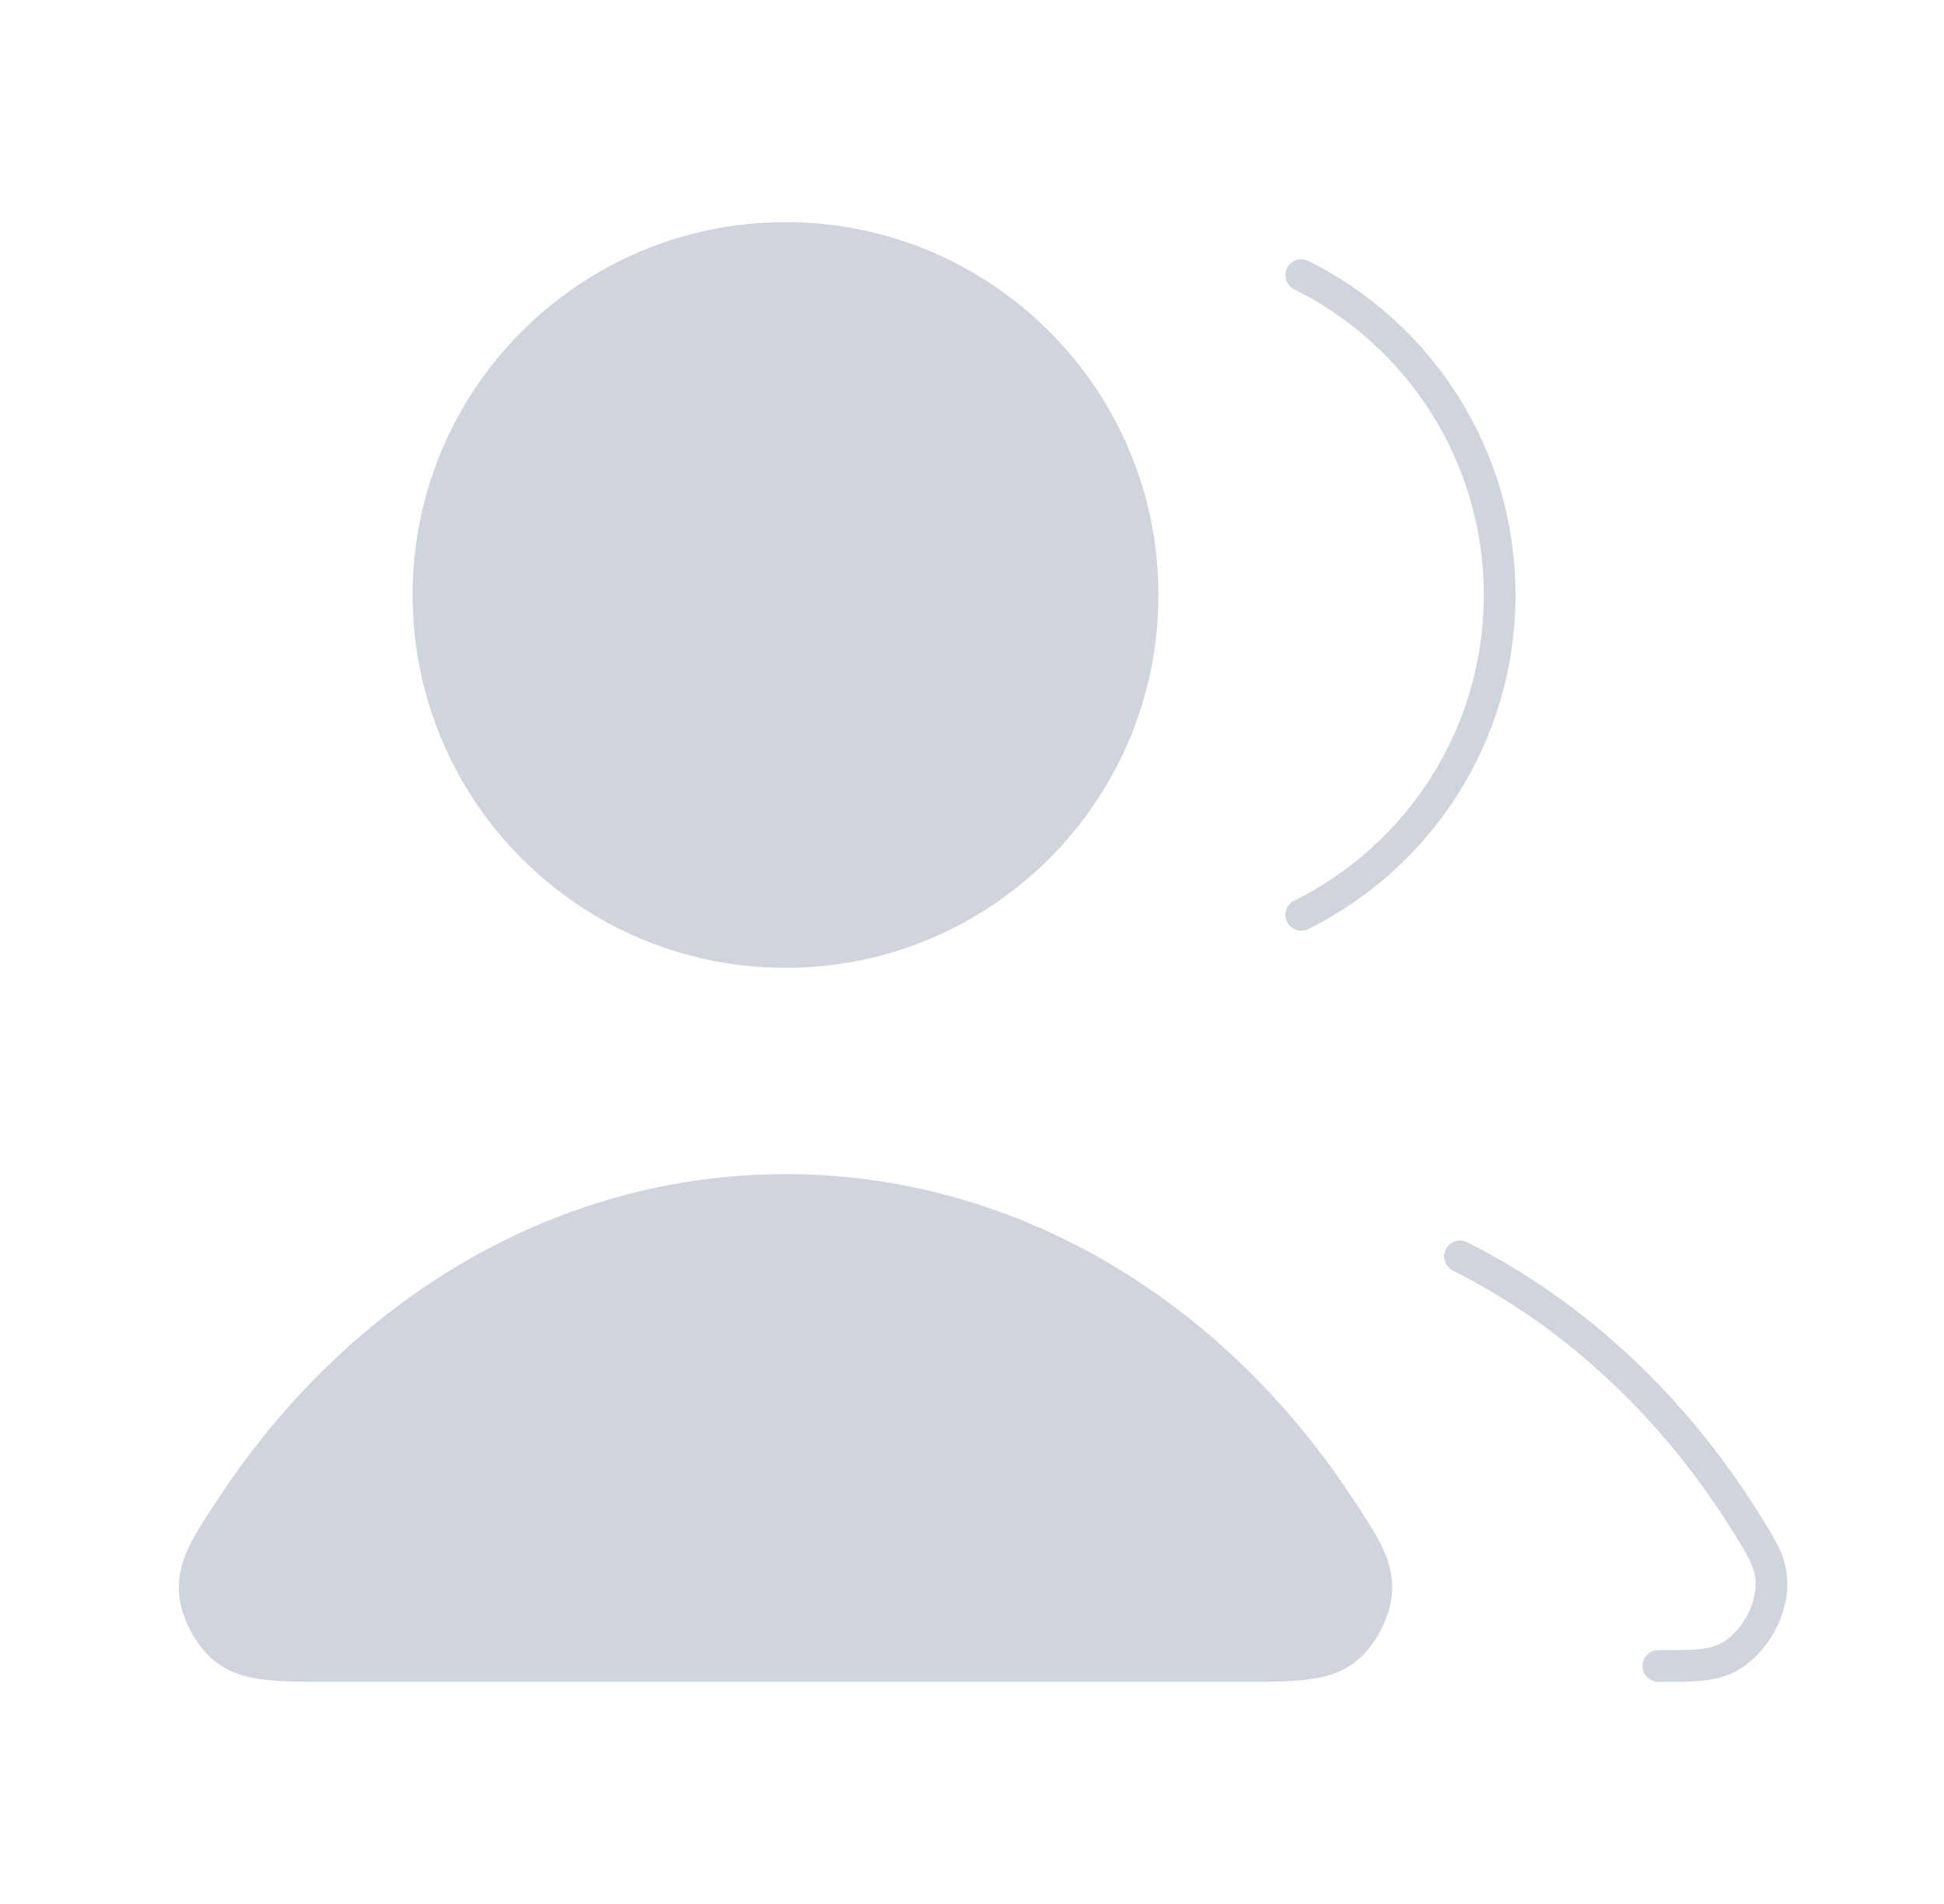 <svg width="49" height="48" viewBox="0 0 49 48" fill="none" xmlns="http://www.w3.org/2000/svg">
<path d="M19.799 24C24.77 24 28.799 19.971 28.799 15C28.799 10.029 24.77 6 19.799 6C14.829 6 10.8 10.029 10.8 15C10.8 19.971 14.829 24 19.799 24Z" fill="#D0D5DD"/>
<path d="M19.799 30C14.138 30 9.107 33.089 5.918 37.877C5.219 38.925 4.87 39.45 4.91 40.12C4.942 40.641 5.284 41.28 5.7 41.595C6.236 42 6.972 42 8.444 42H31.155C32.627 42 33.363 42 33.899 41.595C34.315 41.28 34.657 40.641 34.689 40.12C34.729 39.45 34.38 38.925 33.681 37.877C30.492 33.089 25.461 30 19.799 30Z" fill="#D0D5DD"/>
<path d="M36.8 31.674C39.711 33.136 42.208 35.484 44.03 38.419C44.391 39.001 44.571 39.291 44.634 39.694C44.76 40.511 44.201 41.517 43.439 41.841C43.065 42 42.643 42 41.8 42M32.8 23.064C35.763 21.592 37.8 18.534 37.8 15C37.8 11.466 35.763 8.408 32.8 6.936M28.799 15C28.799 19.971 24.77 24 19.799 24C14.829 24 10.8 19.971 10.8 15C10.8 10.029 14.829 6 19.799 6C24.77 6 28.799 10.029 28.799 15ZM5.918 37.877C9.107 33.089 14.138 30 19.799 30C25.461 30 30.492 33.089 33.681 37.877C34.38 38.925 34.729 39.45 34.689 40.12C34.657 40.641 34.315 41.28 33.899 41.595C33.363 42 32.627 42 31.155 42H8.444C6.972 42 6.236 42 5.7 41.595C5.284 41.28 4.942 40.641 4.91 40.12C4.87 39.45 5.219 38.925 5.918 37.877Z" stroke="#D0D5DD" stroke-width="0.8" stroke-linecap="round" stroke-linejoin="round"/>
</svg>
